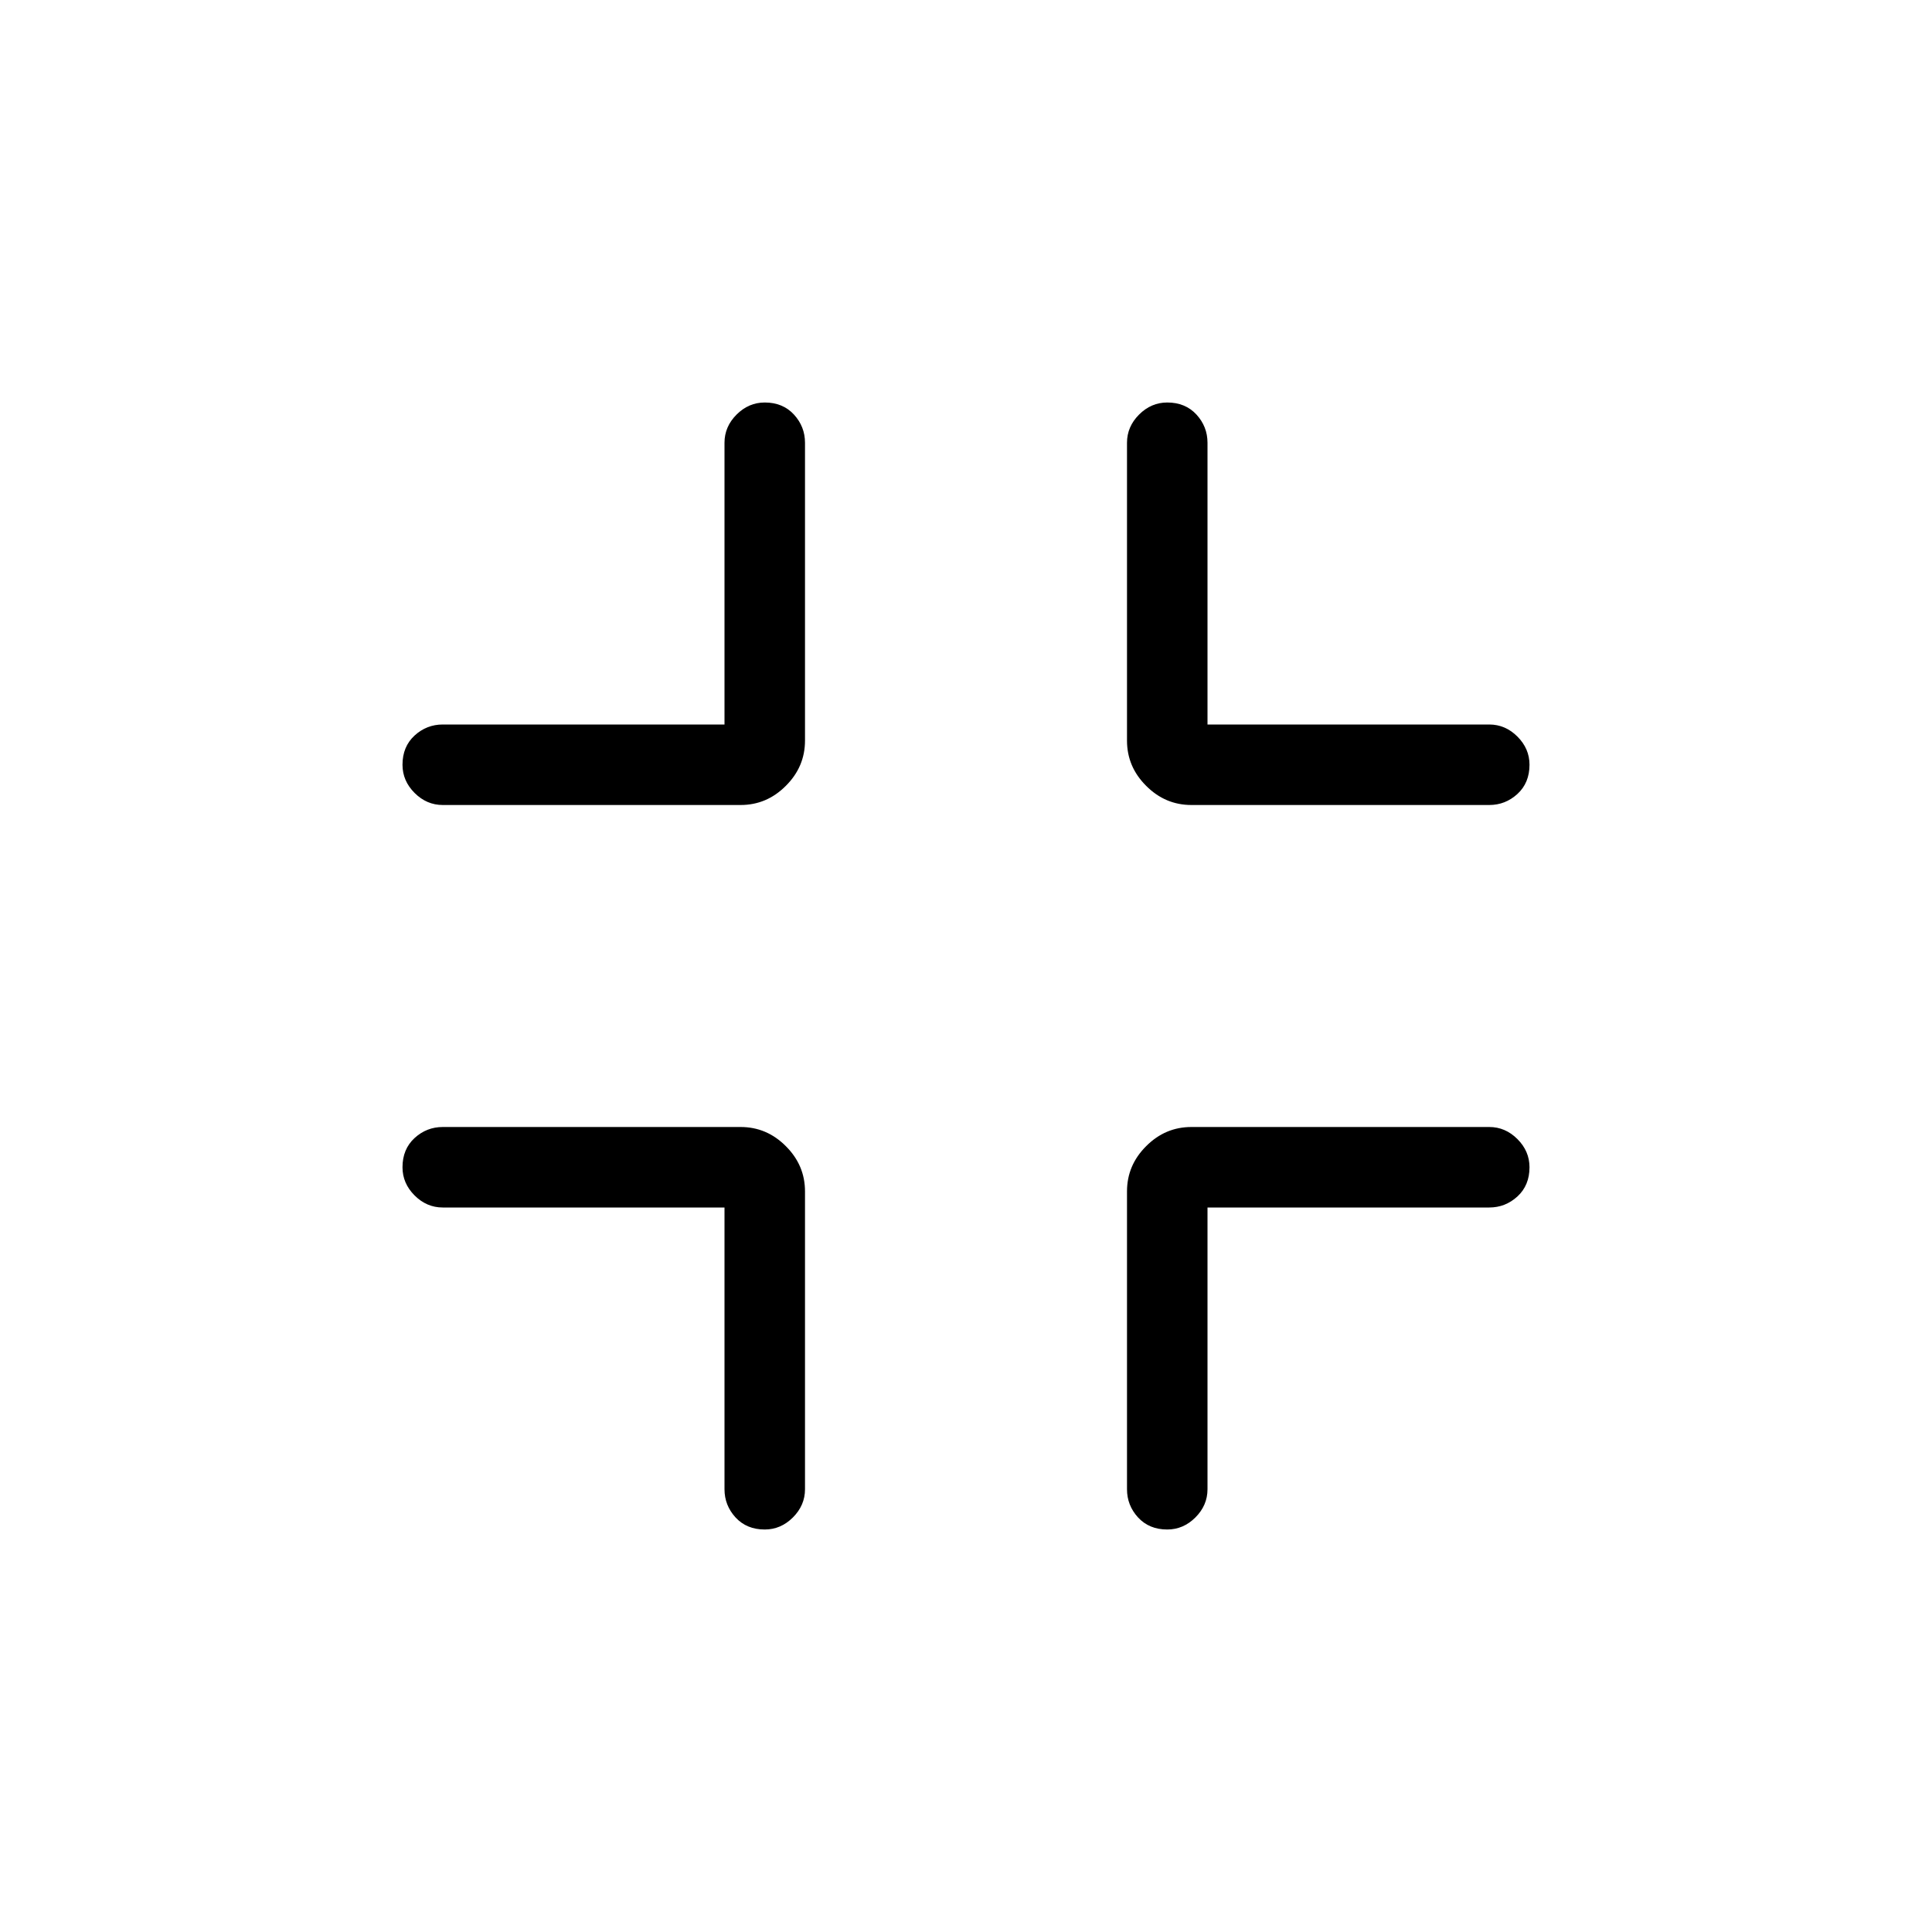 <svg xmlns="http://www.w3.org/2000/svg" height="24" width="24"><path d="M9.5 19Q9.275 19 9.137 18.85Q9 18.7 9 18.5V15H5.5Q5.3 15 5.15 14.85Q5 14.7 5 14.5Q5 14.275 5.15 14.137Q5.3 14 5.5 14H9.2Q9.525 14 9.762 14.238Q10 14.475 10 14.8V18.5Q10 18.7 9.85 18.85Q9.7 19 9.5 19ZM5.5 10Q5.3 10 5.15 9.85Q5 9.7 5 9.5Q5 9.275 5.15 9.137Q5.3 9 5.5 9H9V5.5Q9 5.3 9.15 5.15Q9.3 5 9.5 5Q9.725 5 9.863 5.15Q10 5.3 10 5.5V9.2Q10 9.525 9.762 9.762Q9.525 10 9.2 10ZM14.5 19Q14.275 19 14.137 18.85Q14 18.7 14 18.5V14.8Q14 14.475 14.238 14.238Q14.475 14 14.8 14H18.5Q18.7 14 18.85 14.15Q19 14.3 19 14.5Q19 14.725 18.85 14.863Q18.7 15 18.5 15H15V18.5Q15 18.7 14.85 18.85Q14.7 19 14.5 19ZM14.8 10Q14.475 10 14.238 9.762Q14 9.525 14 9.2V5.5Q14 5.3 14.15 5.15Q14.3 5 14.5 5Q14.725 5 14.863 5.15Q15 5.3 15 5.5V9H18.5Q18.7 9 18.85 9.15Q19 9.3 19 9.5Q19 9.725 18.85 9.863Q18.7 10 18.5 10Z"/></svg>